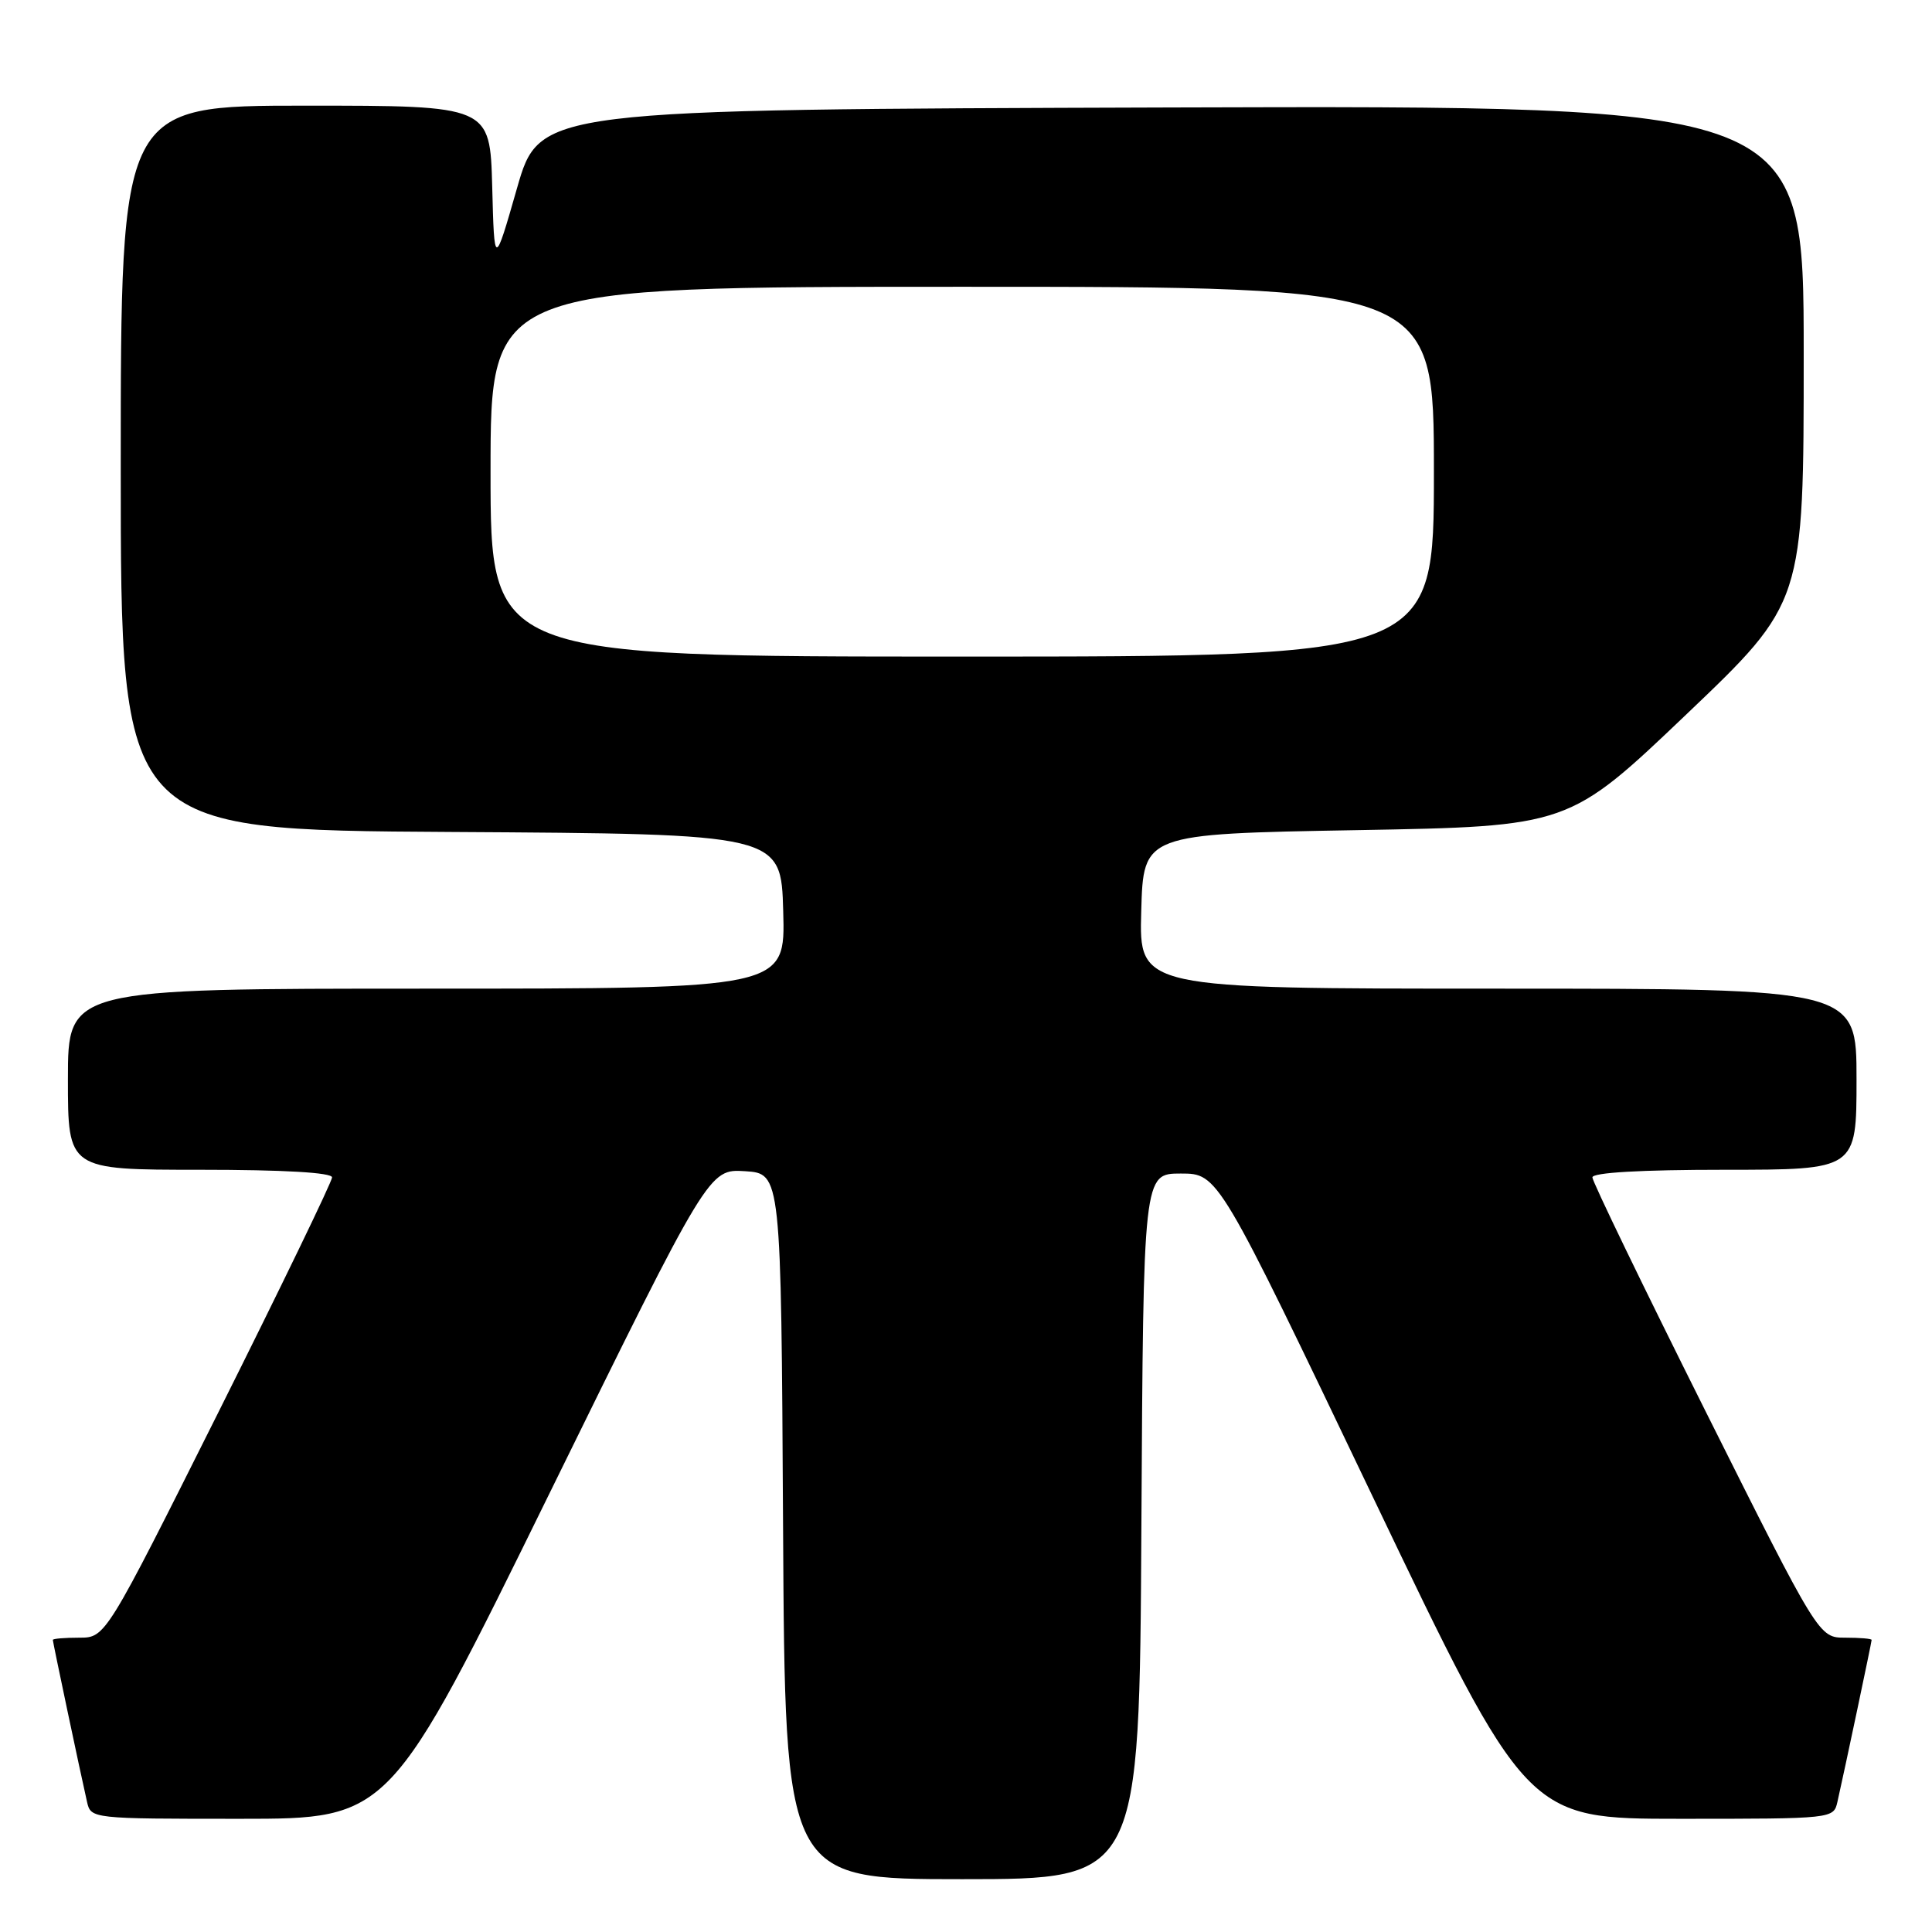 <?xml version="1.0" encoding="UTF-8" standalone="no"?>
<!DOCTYPE svg PUBLIC "-//W3C//DTD SVG 1.1//EN" "http://www.w3.org/Graphics/SVG/1.1/DTD/svg11.dtd" >
<svg xmlns="http://www.w3.org/2000/svg" xmlns:xlink="http://www.w3.org/1999/xlink" version="1.1" viewBox="0 0 256 256">
 <g >
 <path fill="currentColor"
d=" M 151.24 202.25 C 151.50 155.50 151.50 155.50 156.46 155.50 C 161.42 155.50 161.42 155.50 181.86 198.25 C 202.31 241.00 202.31 241.00 222.63 241.00 C 242.90 241.00 242.96 240.99 243.47 238.75 C 244.40 234.65 248.00 217.60 248.00 217.30 C 248.00 217.13 246.43 217.00 244.50 217.00 C 241.01 217.00 241.01 217.00 226.00 187.01 C 217.75 170.51 211.00 156.56 211.00 156.01 C 211.00 155.37 217.43 155.00 228.50 155.00 C 246.00 155.00 246.00 155.00 246.00 143.00 C 246.00 131.00 246.00 131.00 198.47 131.00 C 150.93 131.00 150.93 131.00 151.22 120.75 C 151.50 110.50 151.50 110.50 179.69 110.00 C 207.88 109.50 207.88 109.50 223.44 94.67 C 239.00 79.84 239.00 79.84 239.00 46.92 C 239.00 13.99 239.00 13.99 155.25 14.24 C 71.50 14.50 71.50 14.50 68.50 24.96 C 65.50 35.42 65.50 35.42 65.22 24.71 C 64.93 14.00 64.93 14.00 40.47 14.00 C 16.00 14.00 16.00 14.00 16.00 61.99 C 16.00 109.98 16.00 109.98 59.75 110.24 C 103.50 110.50 103.50 110.50 103.78 120.75 C 104.07 131.00 104.07 131.00 56.53 131.00 C 9.00 131.00 9.00 131.00 9.00 143.00 C 9.00 155.00 9.00 155.00 26.50 155.00 C 37.57 155.00 44.00 155.37 44.00 156.01 C 44.00 156.56 37.25 170.51 29.00 187.01 C 13.99 217.00 13.99 217.00 10.50 217.00 C 8.57 217.00 7.00 217.13 7.00 217.30 C 7.00 217.60 10.60 234.65 11.53 238.75 C 12.04 240.99 12.12 241.00 31.84 241.00 C 51.64 241.00 51.64 241.00 72.78 197.94 C 93.93 154.89 93.93 154.89 98.72 155.19 C 103.50 155.50 103.50 155.50 103.76 202.25 C 104.02 249.00 104.02 249.00 127.50 249.00 C 150.98 249.00 150.98 249.00 151.24 202.25 Z  M 65.00 62.50 C 65.00 38.00 65.00 38.00 127.50 38.00 C 190.00 38.00 190.00 38.00 190.00 62.50 C 190.00 87.00 190.00 87.00 127.50 87.00 C 65.00 87.00 65.00 87.00 65.00 62.50 Z "/>
</g>
</svg>